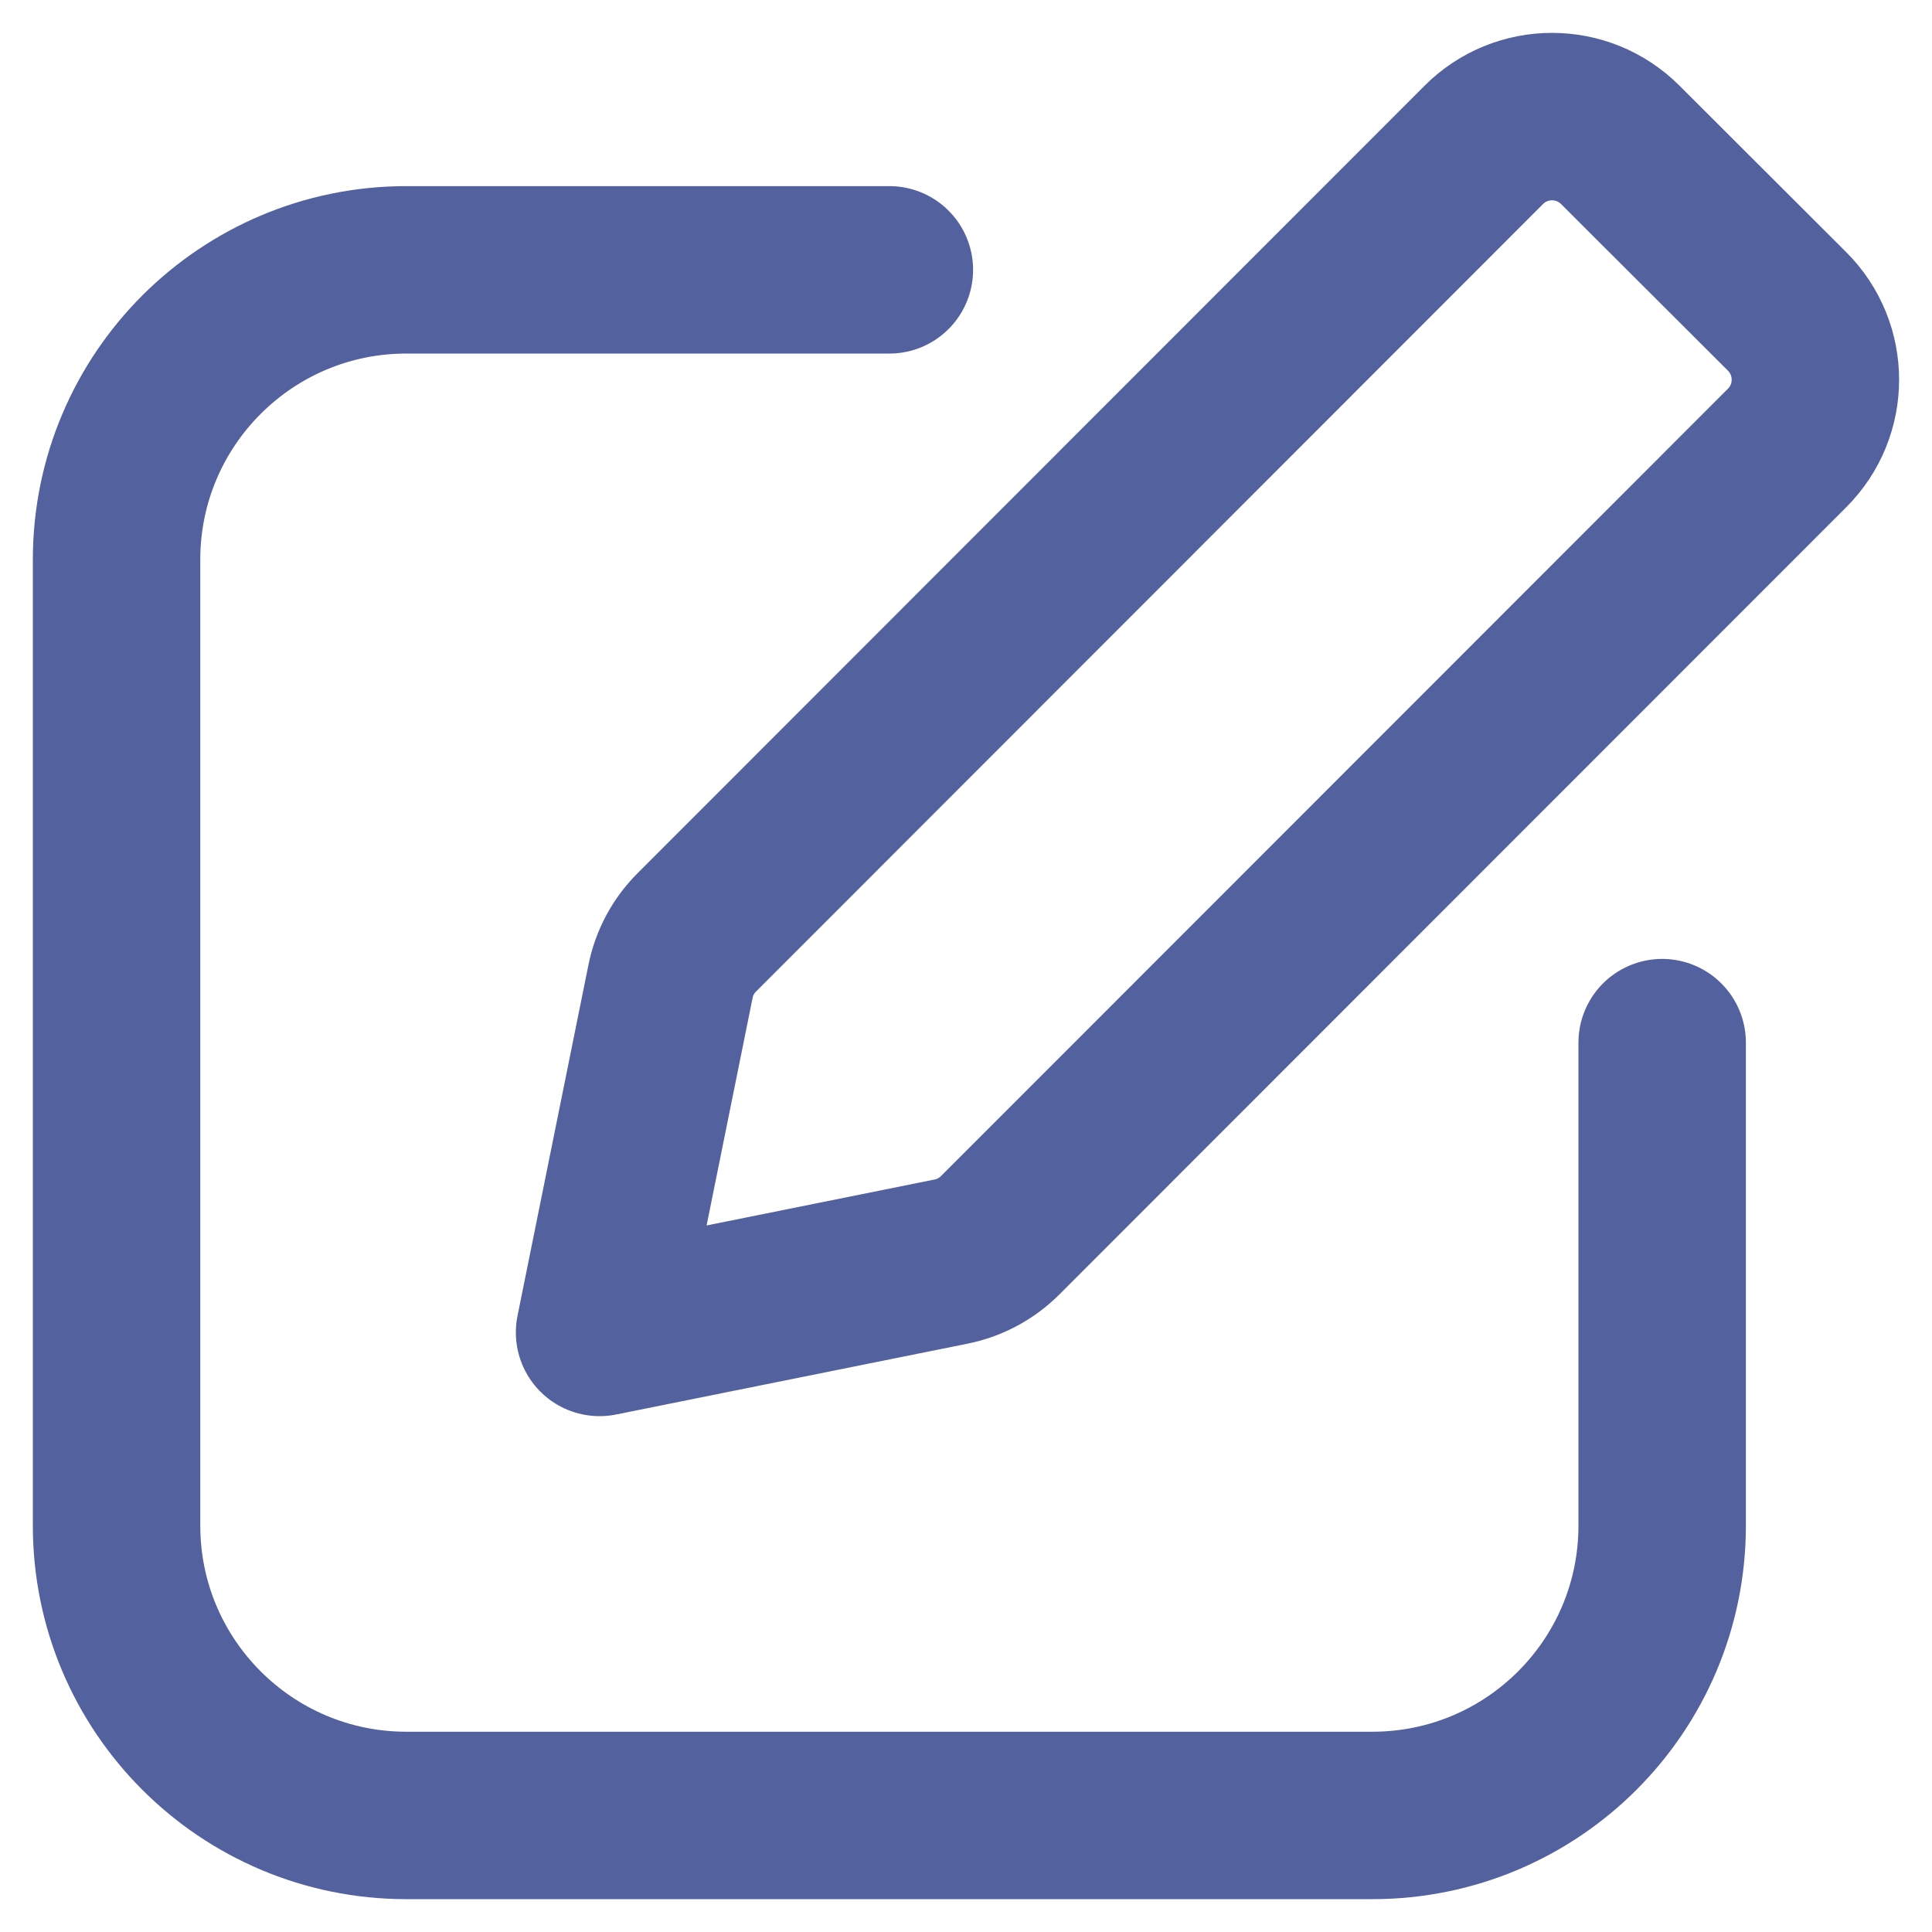<svg width="20" height="20" viewBox="0 0 15 15" fill="none" xmlns="http://www.w3.org/2000/svg">
<path d="M6.905 2.095H3.155C1.913 2.095 0.905 3.102 0.905 4.345V11.845C0.905 13.088 1.913 14.095 3.155 14.095H10.655C11.898 14.095 12.905 13.088 12.905 11.845L12.905 8.095M4.655 10.345L7.384 9.795C7.529 9.766 7.662 9.694 7.766 9.59L13.875 3.478C14.168 3.185 14.168 2.71 13.874 2.417L12.58 1.125C12.287 0.832 11.813 0.832 11.52 1.125L5.411 7.238C5.306 7.342 5.235 7.475 5.206 7.619L4.655 10.345Z" stroke="#54619F" stroke-width="1.3" stroke-linecap="round" stroke-linejoin="round"/>
</svg>
